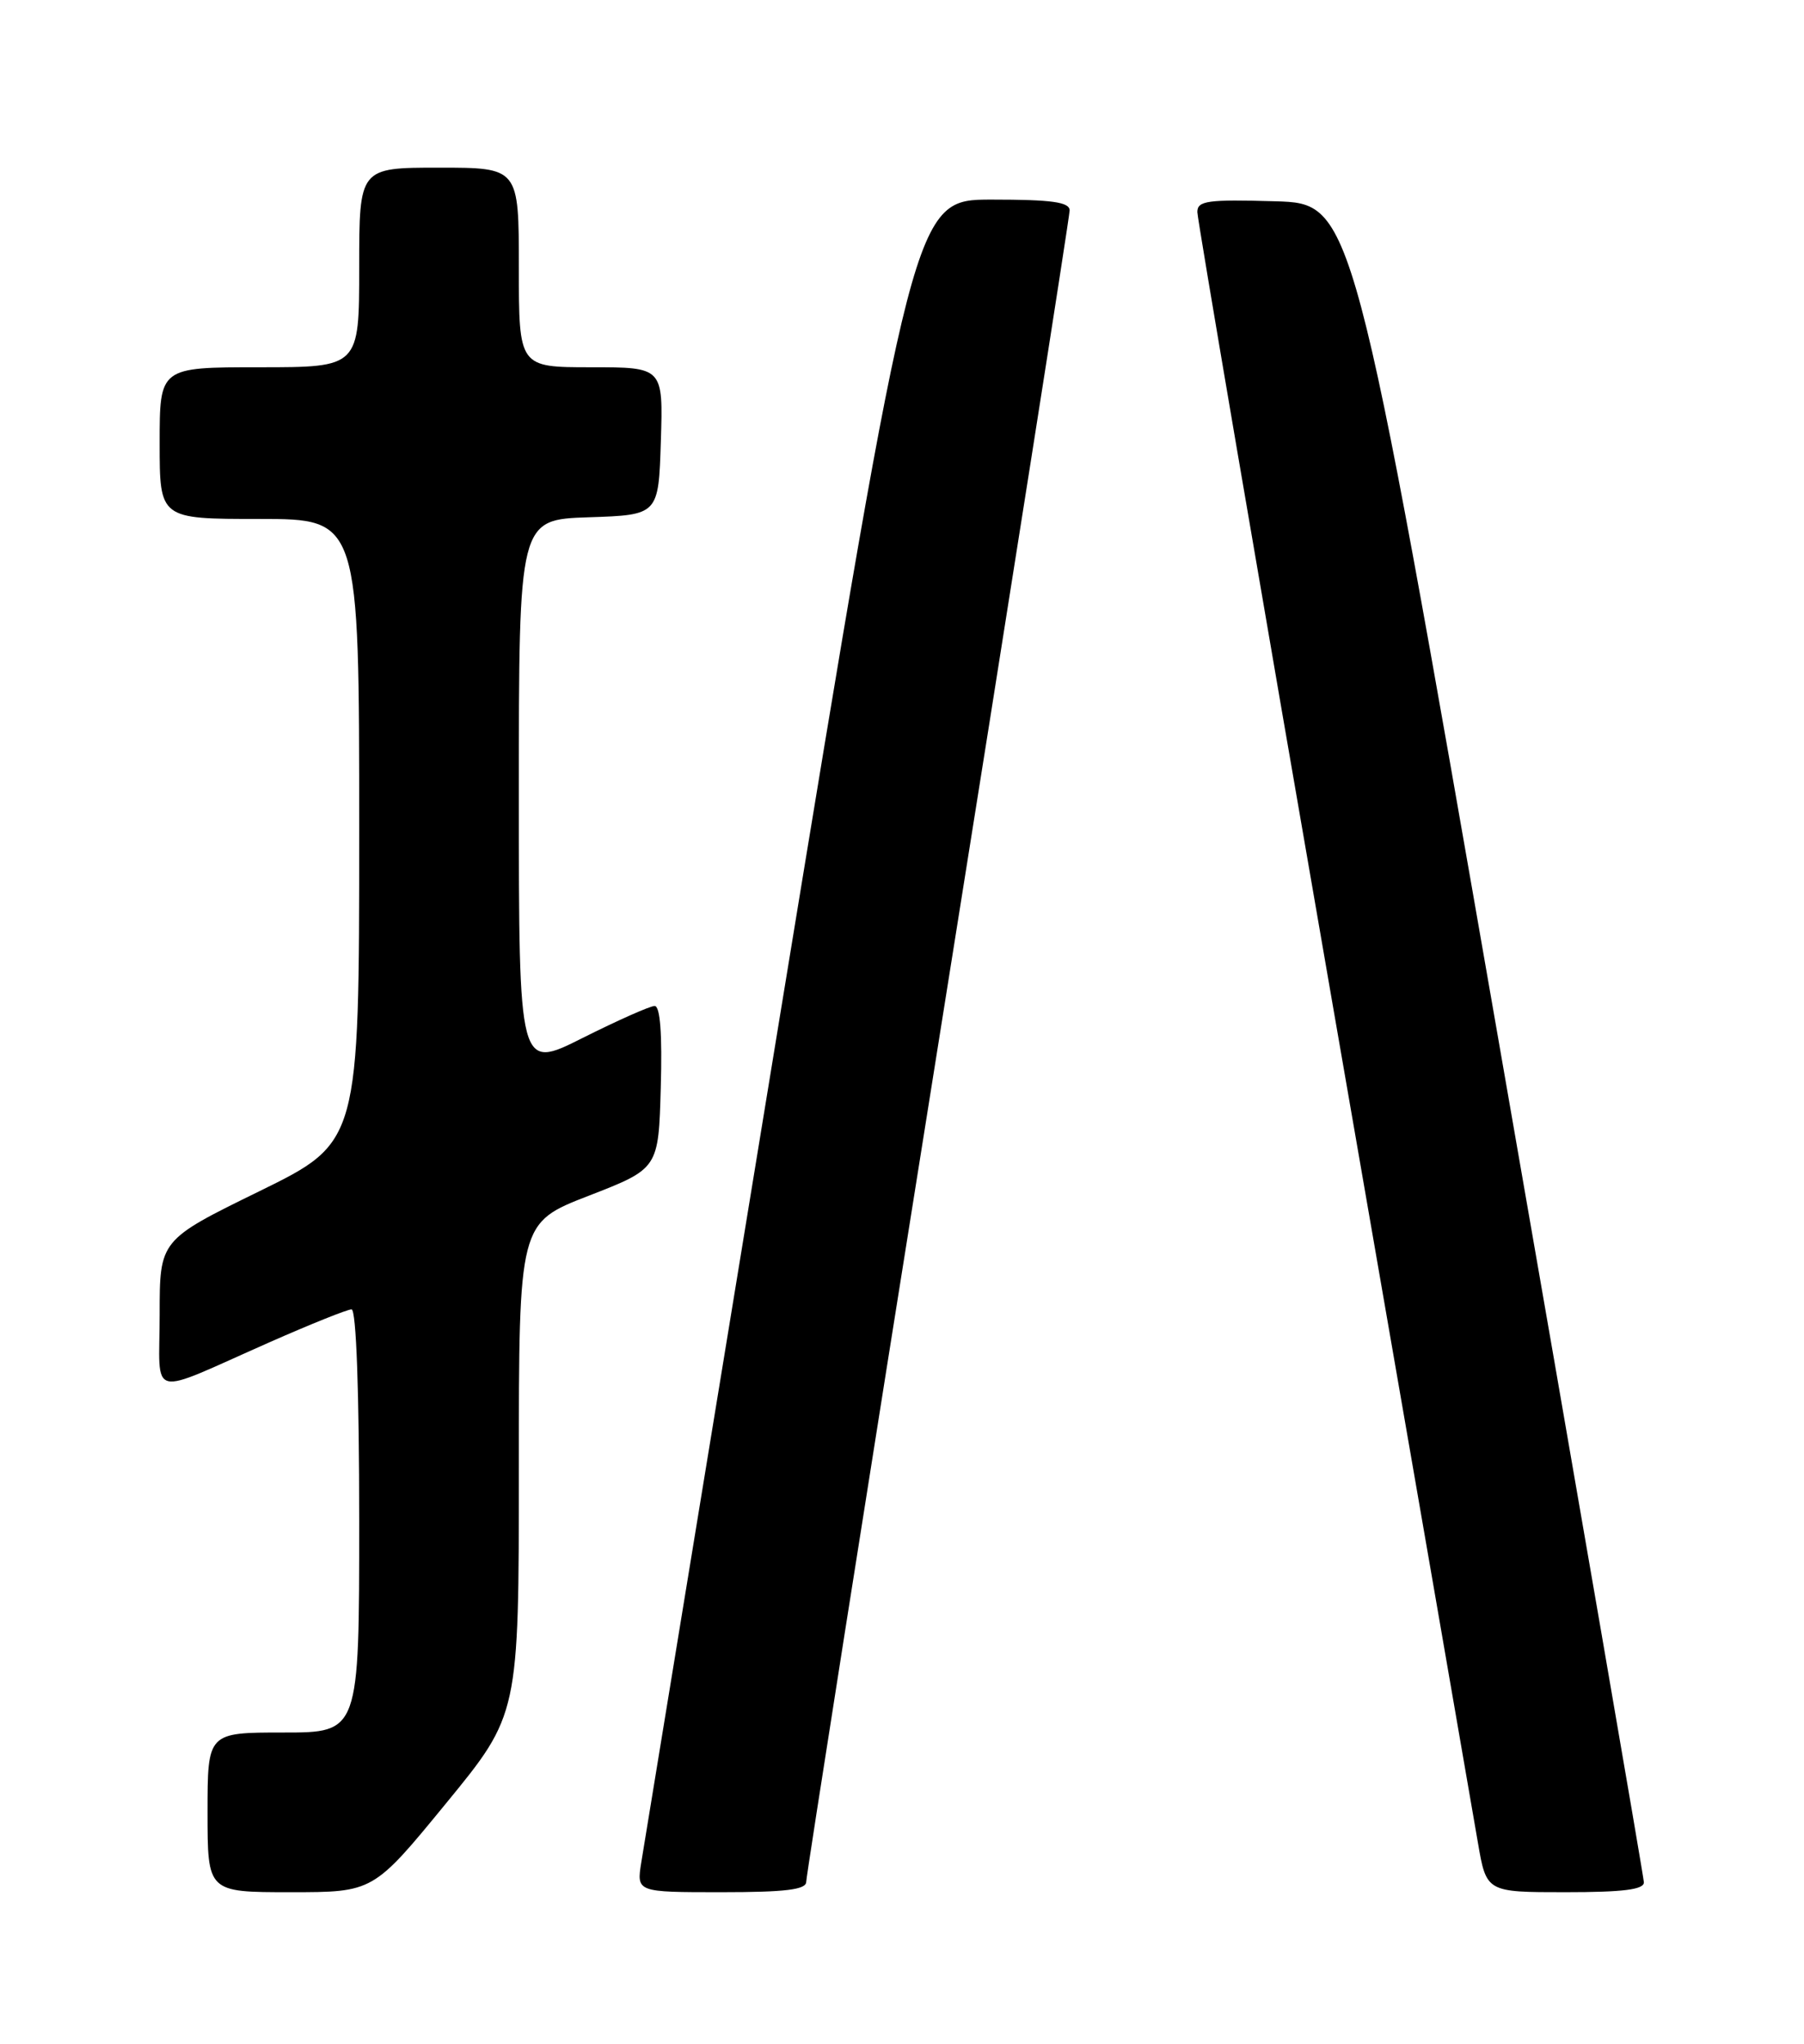 <?xml version="1.0" encoding="UTF-8" standalone="no"?>
<!DOCTYPE svg PUBLIC "-//W3C//DTD SVG 1.1//EN" "http://www.w3.org/Graphics/SVG/1.1/DTD/svg11.dtd" >
<svg xmlns="http://www.w3.org/2000/svg" xmlns:xlink="http://www.w3.org/1999/xlink" version="1.1" viewBox="0 0 226 256">
 <g >
 <path fill="currentColor"
d=" M 55.88 225.87 C 65.00 214.75 65.00 214.75 65.00 183.95 C 65.00 153.16 65.00 153.16 73.75 149.77 C 82.50 146.37 82.50 146.37 82.78 136.19 C 82.97 129.52 82.71 126.00 82.01 126.00 C 81.43 126.00 77.37 127.81 72.98 130.01 C 65.00 134.02 65.00 134.02 65.00 99.55 C 65.00 65.08 65.00 65.08 73.75 64.79 C 82.50 64.50 82.50 64.50 82.79 55.25 C 83.08 46.00 83.08 46.00 74.04 46.00 C 65.00 46.00 65.00 46.00 65.00 33.50 C 65.00 21.00 65.00 21.00 55.00 21.00 C 45.00 21.00 45.00 21.00 45.00 33.50 C 45.00 46.00 45.00 46.00 32.50 46.00 C 20.00 46.00 20.00 46.00 20.00 55.50 C 20.00 65.00 20.00 65.00 32.50 65.00 C 45.00 65.00 45.00 65.00 45.00 104.04 C 45.00 143.07 45.00 143.07 32.50 149.20 C 20.00 155.32 20.00 155.32 20.00 164.64 C 20.00 175.41 18.25 174.97 33.79 168.11 C 38.91 165.85 43.52 164.00 44.04 164.00 C 44.63 164.00 45.00 174.33 45.00 190.50 C 45.00 217.00 45.00 217.00 35.50 217.00 C 26.00 217.00 26.00 217.00 26.00 227.00 C 26.00 237.00 26.00 237.00 36.38 237.00 C 46.76 237.00 46.76 237.00 55.88 225.87 Z  M 101.00 235.70 C 101.00 234.99 108.42 187.90 117.50 131.06 C 126.58 74.22 134.00 27.11 134.00 26.36 C 134.00 25.31 131.80 25.00 124.24 25.00 C 114.48 25.00 114.48 25.00 97.71 127.25 C 88.49 183.49 80.67 231.19 80.34 233.25 C 79.74 237.00 79.74 237.00 90.37 237.00 C 98.42 237.00 101.00 236.68 101.00 235.70 Z  M 205.94 235.75 C 205.91 235.06 197.70 187.47 187.68 130.00 C 169.48 25.50 169.48 25.50 159.74 25.21 C 151.29 24.97 150.00 25.14 150.00 26.56 C 150.00 27.45 157.67 72.36 167.04 126.34 C 176.41 180.33 184.56 227.31 185.14 230.75 C 186.21 237.00 186.21 237.00 196.10 237.00 C 203.38 237.00 205.98 236.67 205.94 235.75 Z "/>
</g>
</svg>